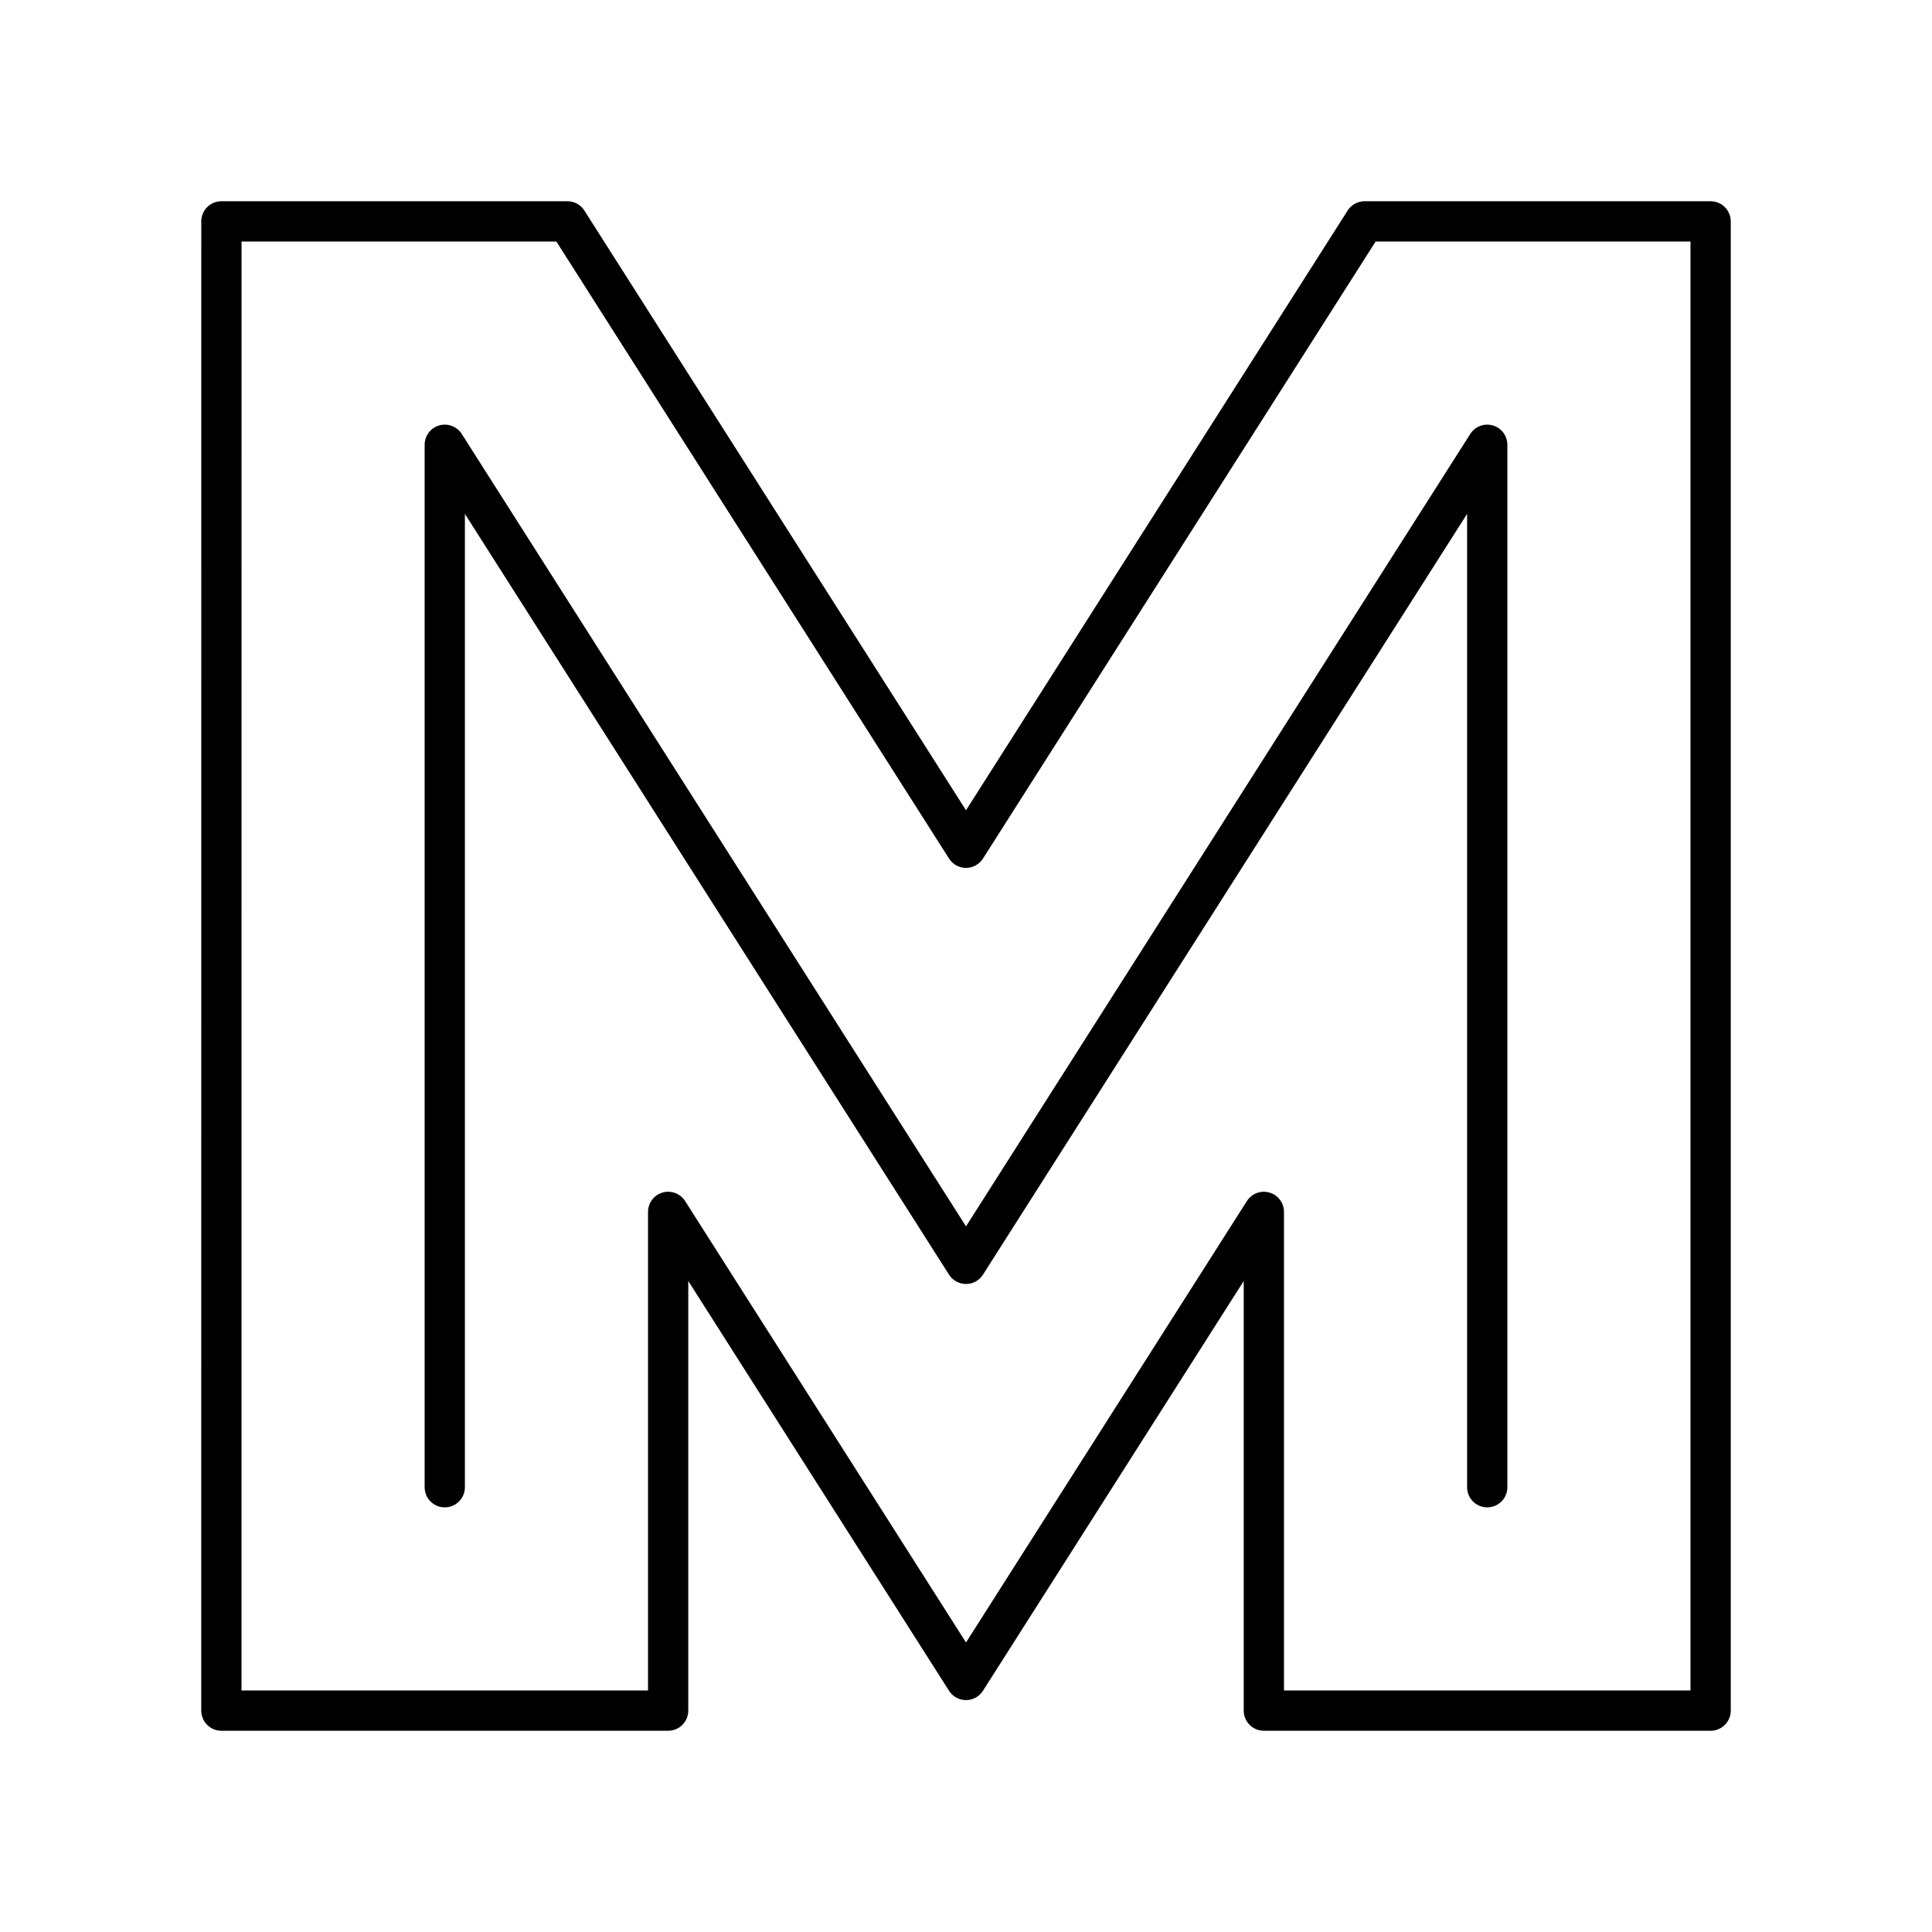 <?xml version="1.0" encoding="UTF-8"?><svg id="b" xmlns="http://www.w3.org/2000/svg" viewBox="0 0 48 48"><defs><style>.f{fill:none;stroke:#000;stroke-linecap:round;stroke-linejoin:round;}</style></defs><path class="f" d="M11.05,36.95V11.05s12.95,20.35,12.95,20.35l12.95-20.35v25.9"/><path class="f" d="M5.5,5.5h8.597l9.903,15.562,9.903-15.562h8.597v37h-11.1v-12.391l-7.4,11.629-7.4-11.629v12.391H5.5l.001-37Z"/></svg>